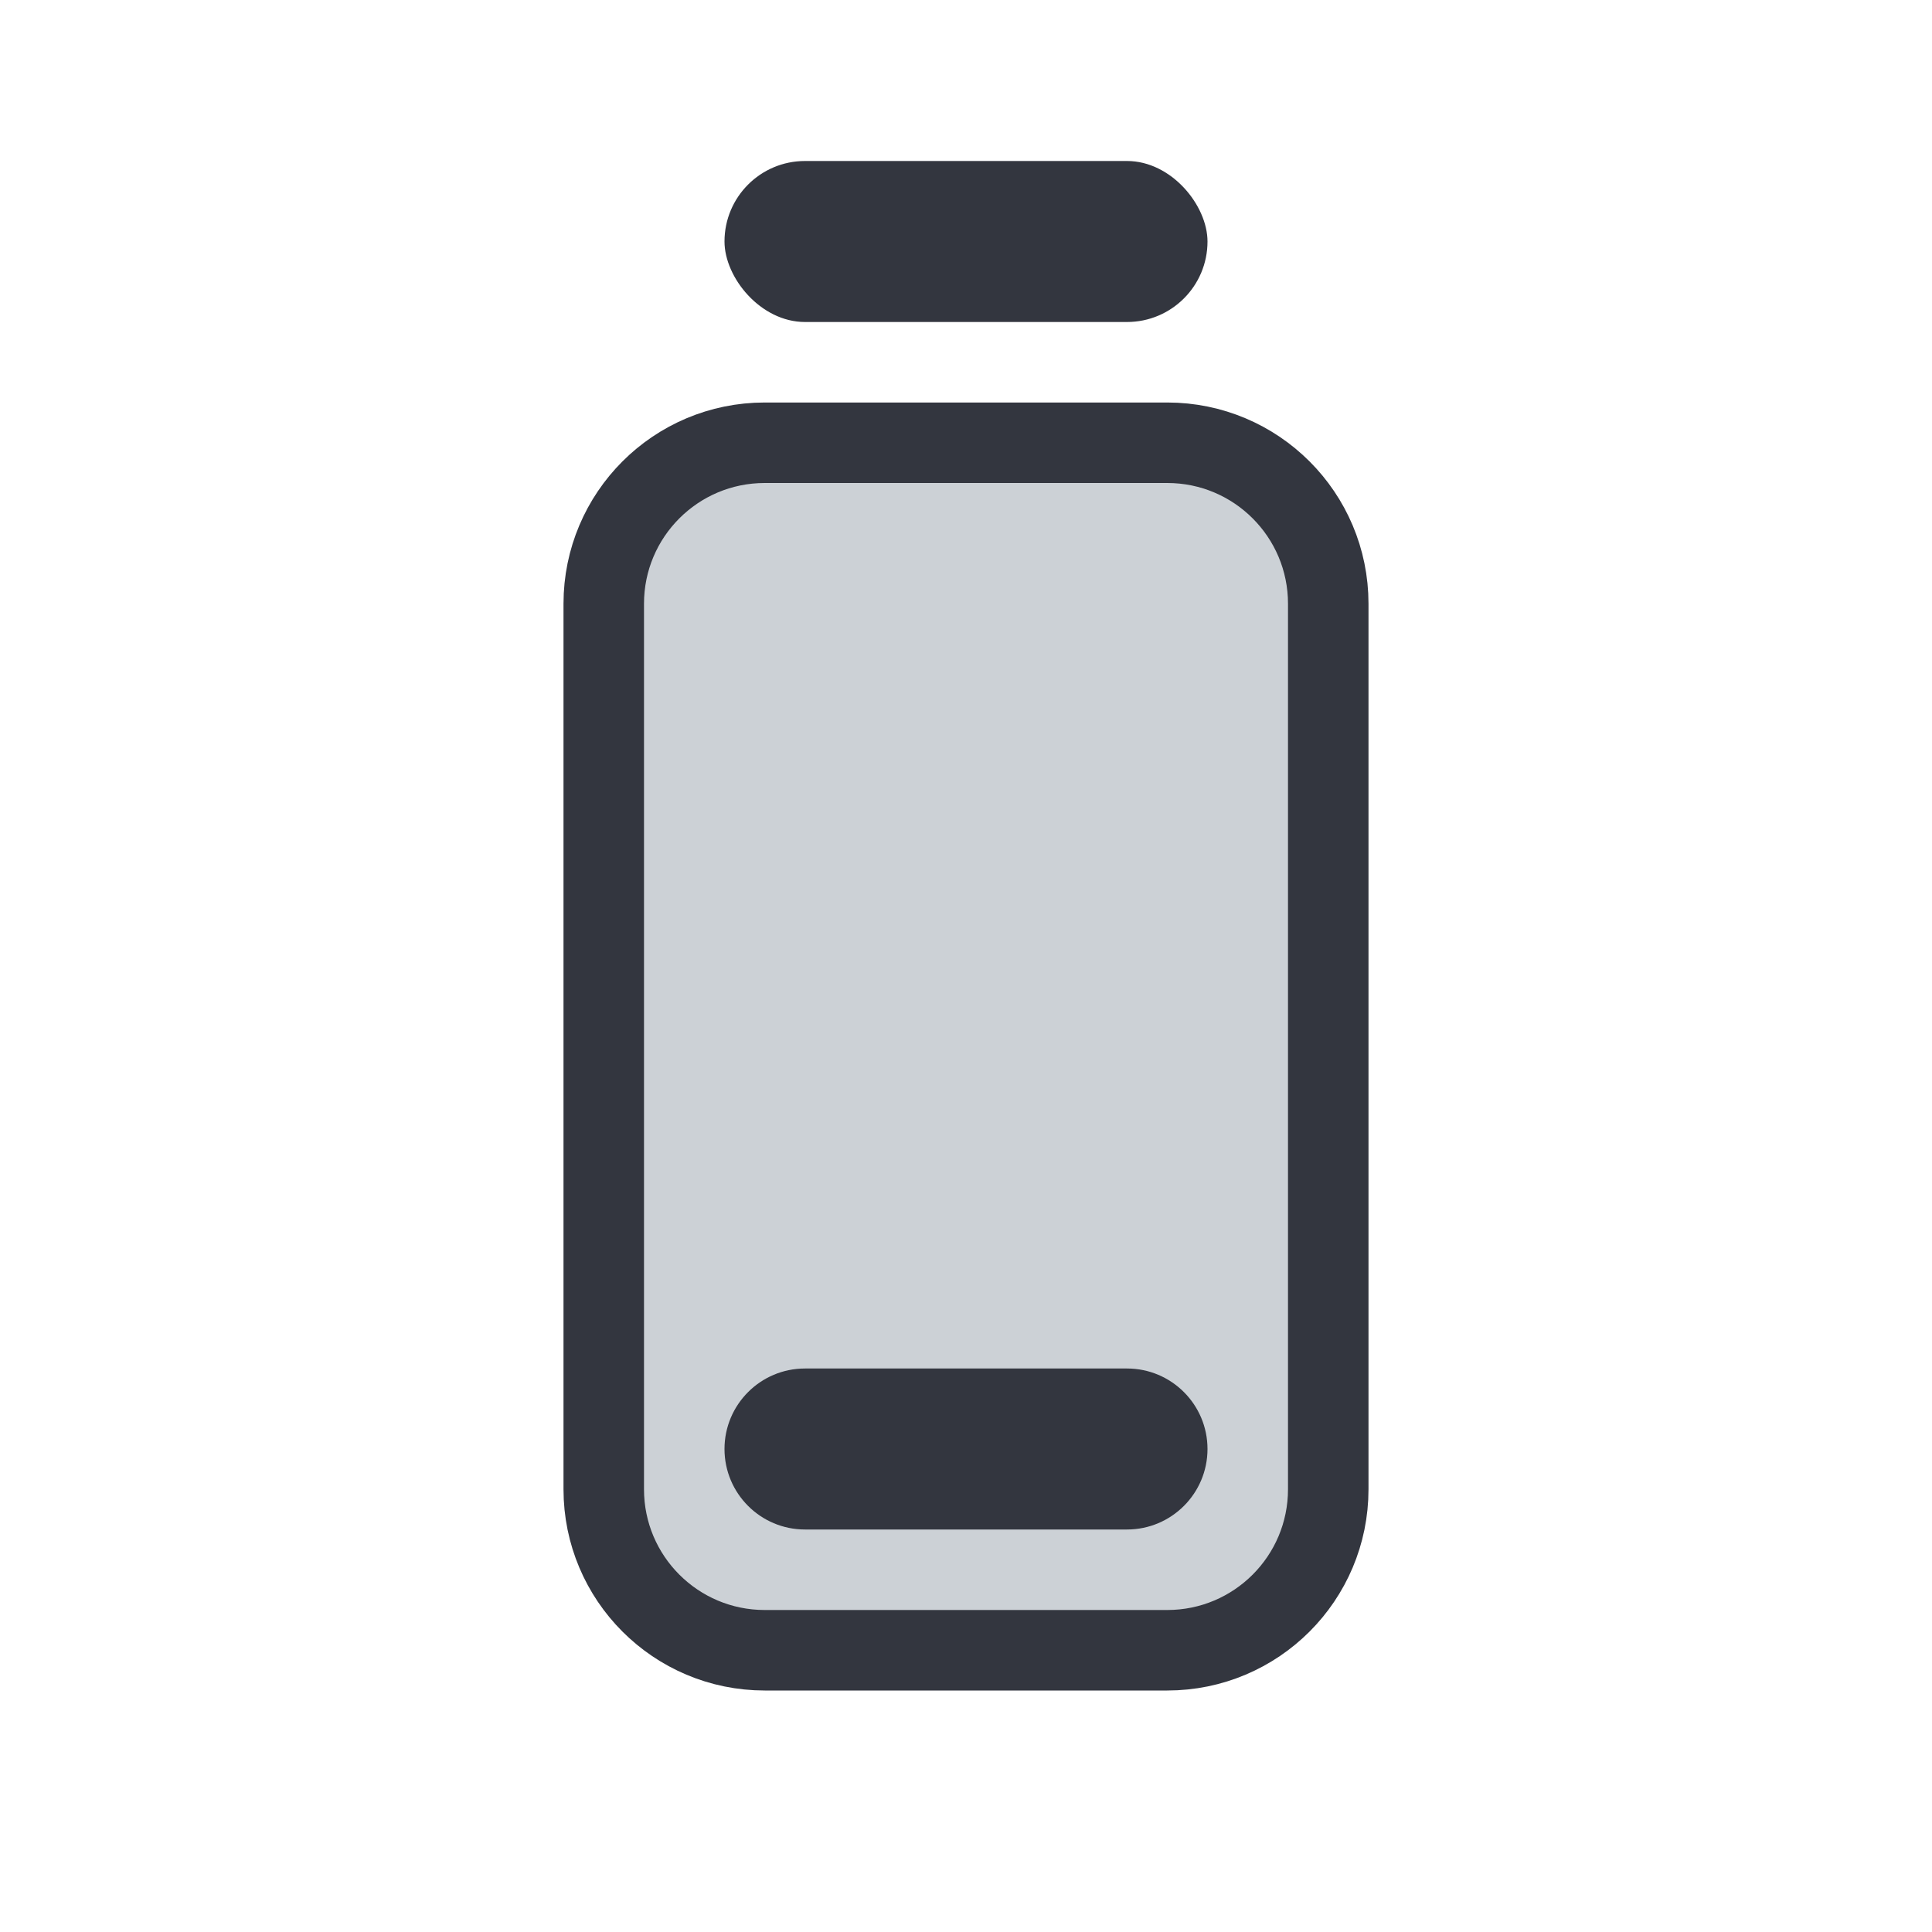 <svg viewBox="0 0 24 24" fill="none" xmlns="http://www.w3.org/2000/svg">
<path d="M7.5 7.5C7.5 6.395 8.395 5.5 9.5 5.5H14.5C15.605 5.5 16.5 6.395 16.5 7.5V18.5C16.5 19.605 15.605 20.5 14.5 20.5H9.5C8.395 20.5 7.5 19.605 7.5 18.5V7.5Z" fill="#2A4157" fill-opacity="0.24" stroke="#33363F"/>
<rect x="9" y="2" width="6" height="2" rx="1" fill="#33363F"/>
<path d="M9 18C9 17.448 9.448 17 10 17H14C14.552 17 15 17.448 15 18C15 18.552 14.552 19 14 19H10C9.448 19 9 18.552 9 18Z" fill="#33363F"/>
</svg>
